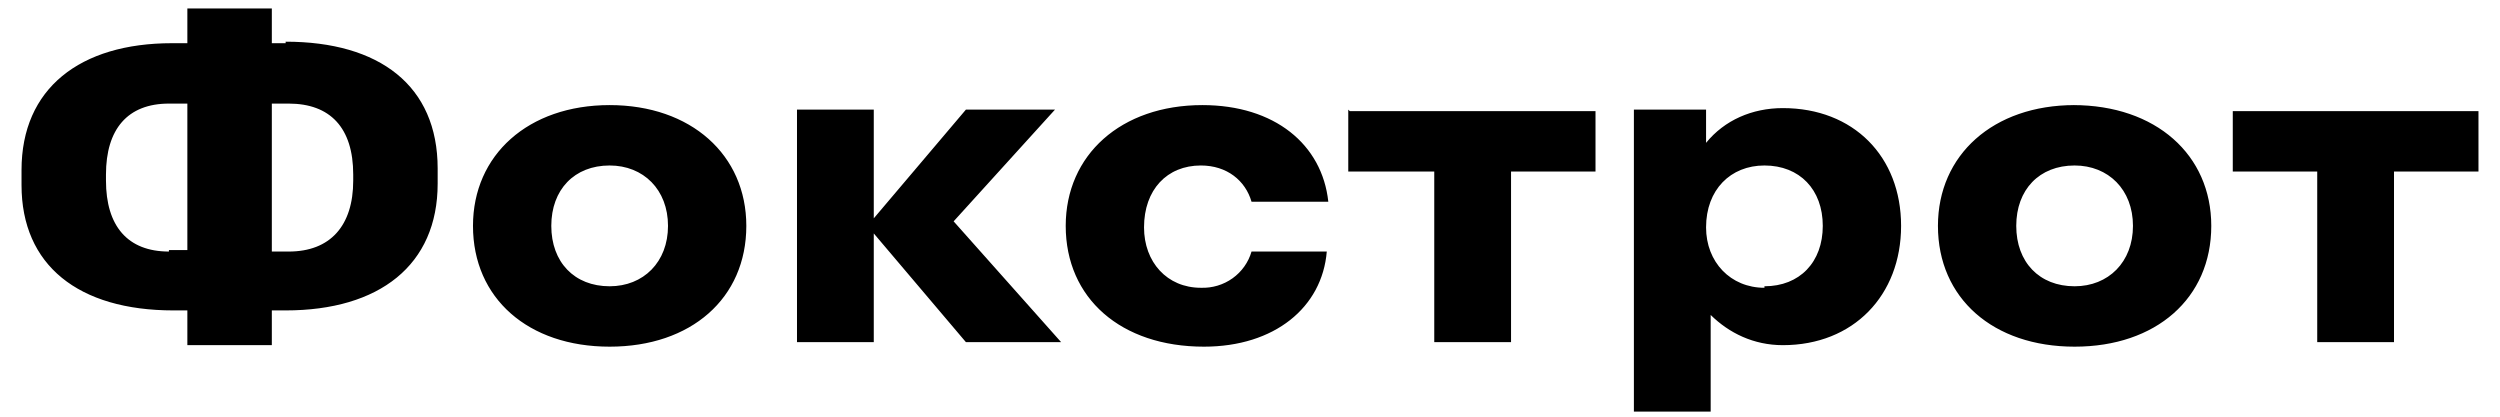 <svg width="108" height="18" viewBox="0 0 108 18" fill="none" xmlns="http://www.w3.org/2000/svg">
<path d="M12.34 1.866H11.743V0.366H8.094V1.866H7.431C3.451 1.866 0.93 3.823 0.93 7.345V7.997C0.93 11.454 3.384 13.41 7.497 13.41H8.094V14.911H11.743V13.41H12.34C16.386 13.41 18.907 11.454 18.907 7.932V7.279C18.907 3.692 16.386 1.801 12.34 1.801V1.866ZM7.298 10.867C5.507 10.867 4.578 9.758 4.578 7.801V7.54C4.578 5.584 5.507 4.475 7.298 4.475H8.094V10.802H7.298V10.867ZM15.259 7.801C15.259 9.758 14.264 10.867 12.472 10.867H11.743V4.475H12.472C14.264 4.475 15.259 5.518 15.259 7.54V7.801ZM26.337 4.54C22.821 4.54 20.433 6.692 20.433 9.758C20.433 12.889 22.821 14.976 26.337 14.976C29.853 14.976 32.241 12.889 32.241 9.758C32.241 6.692 29.853 4.54 26.337 4.54ZM26.337 12.367C24.811 12.367 23.816 11.323 23.816 9.758C23.816 8.193 24.811 7.149 26.337 7.149C27.796 7.149 28.858 8.193 28.858 9.758C28.858 11.323 27.796 12.367 26.337 12.367ZM45.575 4.736H41.727L37.747 9.432V4.736H34.43V14.78H37.747V10.084L41.727 14.78H45.84L41.197 9.562L45.575 4.736ZM51.877 7.149C53.005 7.149 53.801 7.801 54.066 8.714H57.383C57.117 6.236 55.061 4.54 51.943 4.54C48.427 4.54 46.039 6.692 46.039 9.758C46.039 12.889 48.427 14.976 52.01 14.976C55.061 14.976 57.117 13.28 57.317 10.867H54.066C53.932 11.331 53.644 11.738 53.247 12.022C52.85 12.306 52.367 12.45 51.877 12.432C50.417 12.432 49.422 11.323 49.422 9.823C49.422 8.193 50.417 7.149 51.877 7.149ZM58.245 4.736V7.41H61.96V14.78H65.277V7.41H68.926V4.801H58.312L58.245 4.736ZM77.019 4.67C75.692 4.67 74.498 5.192 73.702 6.171V4.736H70.584V17.78H73.901V13.606C74.697 14.389 75.758 14.911 77.019 14.911C80.07 14.911 82.127 12.758 82.127 9.758C82.127 6.758 80.07 4.67 77.019 4.67ZM76.223 12.432C74.763 12.432 73.702 11.323 73.702 9.823C73.702 8.193 74.763 7.149 76.223 7.149C77.749 7.149 78.744 8.193 78.744 9.758C78.744 11.323 77.749 12.367 76.223 12.367V12.432ZM89.623 4.54C86.107 4.54 83.719 6.692 83.719 9.758C83.719 12.889 86.107 14.976 89.623 14.976C93.139 14.976 95.527 12.889 95.527 9.758C95.527 6.692 93.139 4.54 89.557 4.54H89.623ZM89.623 12.367C88.097 12.367 87.102 11.323 87.102 9.758C87.102 8.193 88.097 7.149 89.623 7.149C91.082 7.149 92.144 8.193 92.144 9.758C92.144 11.323 91.082 12.367 89.623 12.367ZM96.456 4.736V7.41H100.104V14.78H103.421V7.41H107.07V4.801H96.456V4.736Z" fill="black"/>
</svg>
